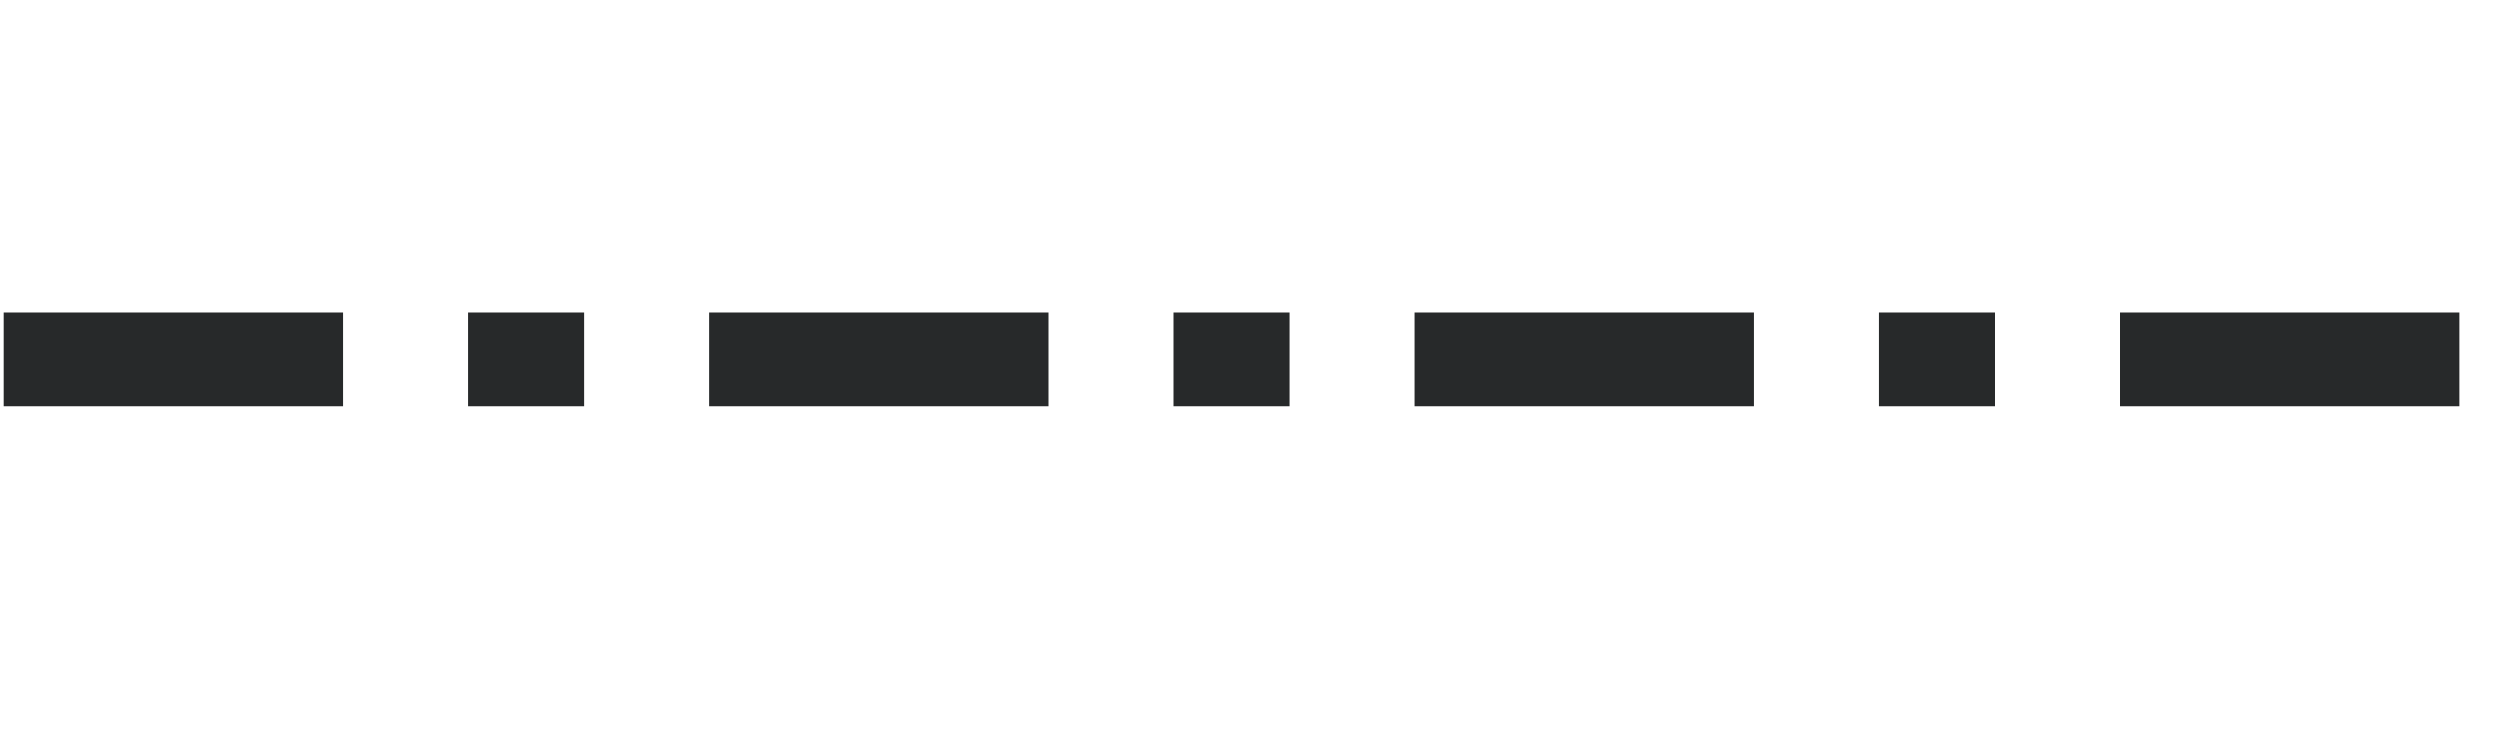 <svg width="40" height="12" viewBox="0 0 40 12" fill="none" xmlns="http://www.w3.org/2000/svg">
<path fill-rule="evenodd" clip-rule="evenodd" d="M5.489 5H0.059V6.5H5.489V5ZM7.489 5H9.346V6.5H7.489V5ZM11.346 5H16.776V6.5H11.346V5ZM28.063 5H22.633V6.5H28.063V5ZM33.92 5H39.35V6.5H33.92V5ZM18.776 5H20.633V6.5H18.776V5ZM31.92 5H30.063V6.5H31.92V5Z" fill="#27292A"/>
</svg>
